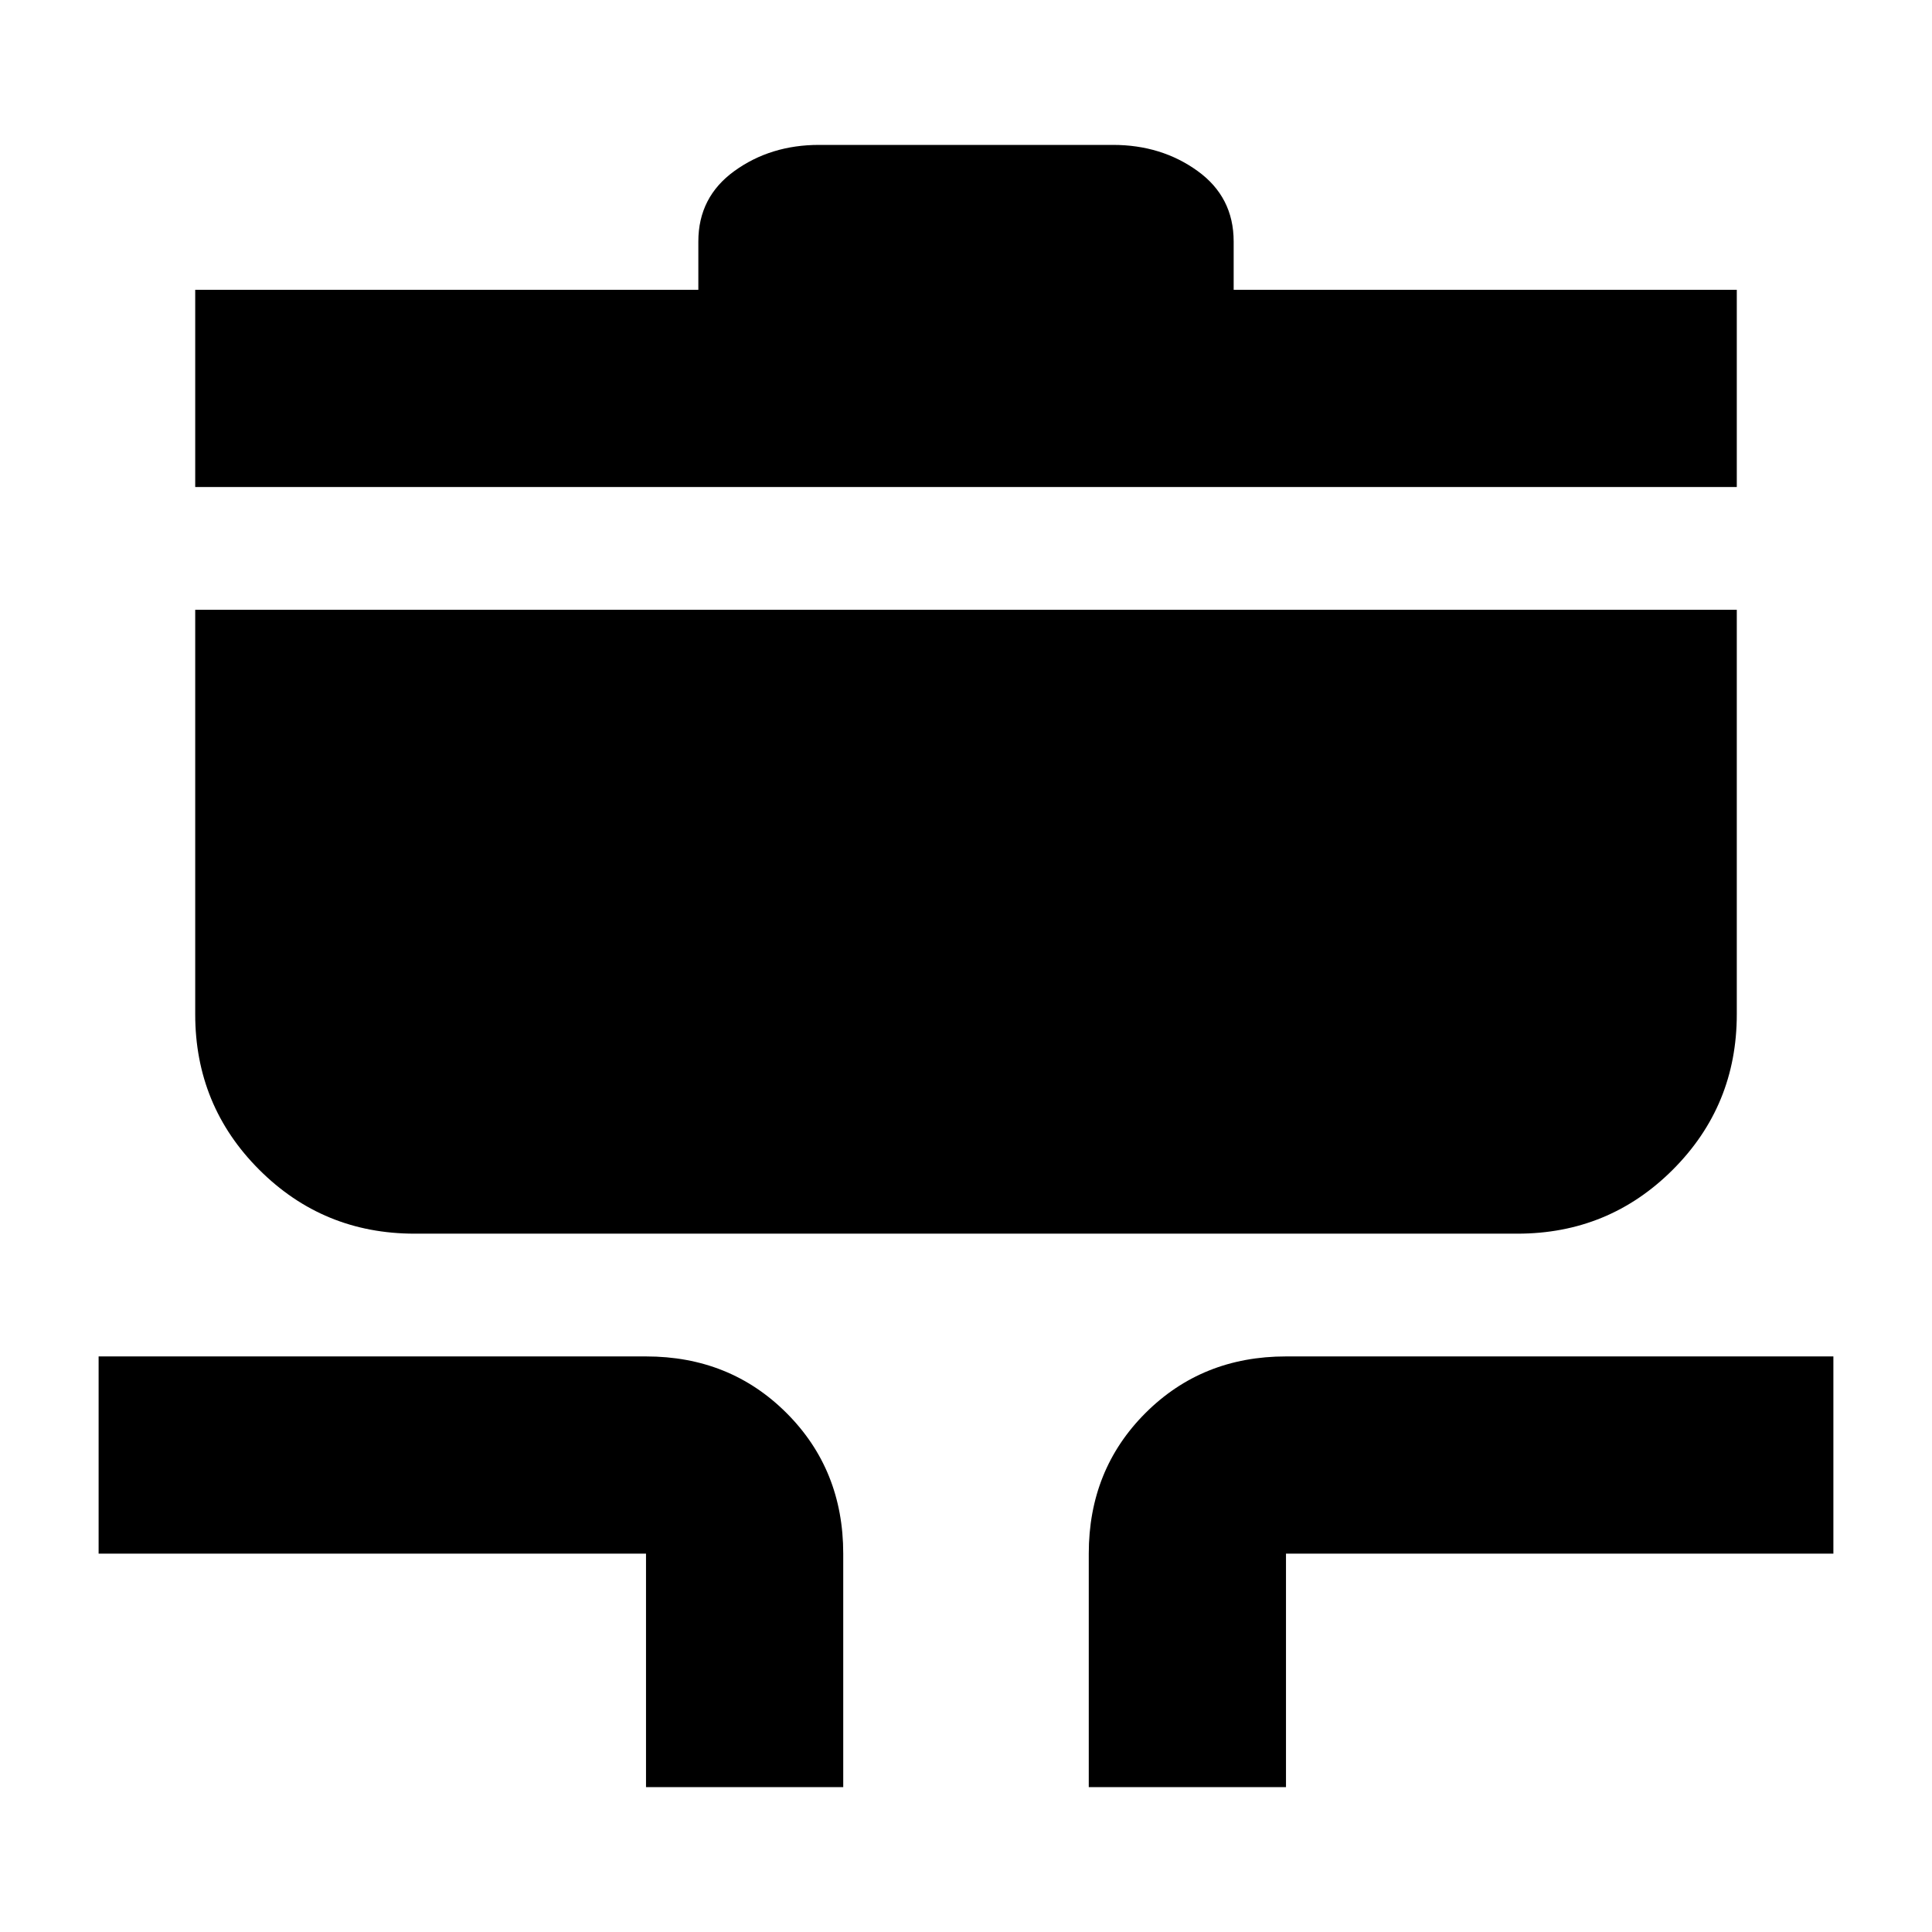 <svg xmlns="http://www.w3.org/2000/svg" height="20" viewBox="0 -960 960 960" width="20"><path d="M321-72v-116H49v-98h272q41.7 0 69.85 28.15Q419-229.7 419-188v116h-98Zm220 0v-116q0-41.7 28.15-69.85Q597.3-286 639-286h272v98H639v116h-98ZM206-347q-45.42 0-77.21-31.79Q97-410.58 97-456v-201h766v201q0 45.42-31.79 77.21Q799.42-347 754-347H206ZM97-718v-98h250v-24q0-22.1 17.95-35.05Q382.9-888 407-888h146q24.1 0 42.05 12.95Q613-862.1 613-840v24h250v98H97Z"/></svg>
